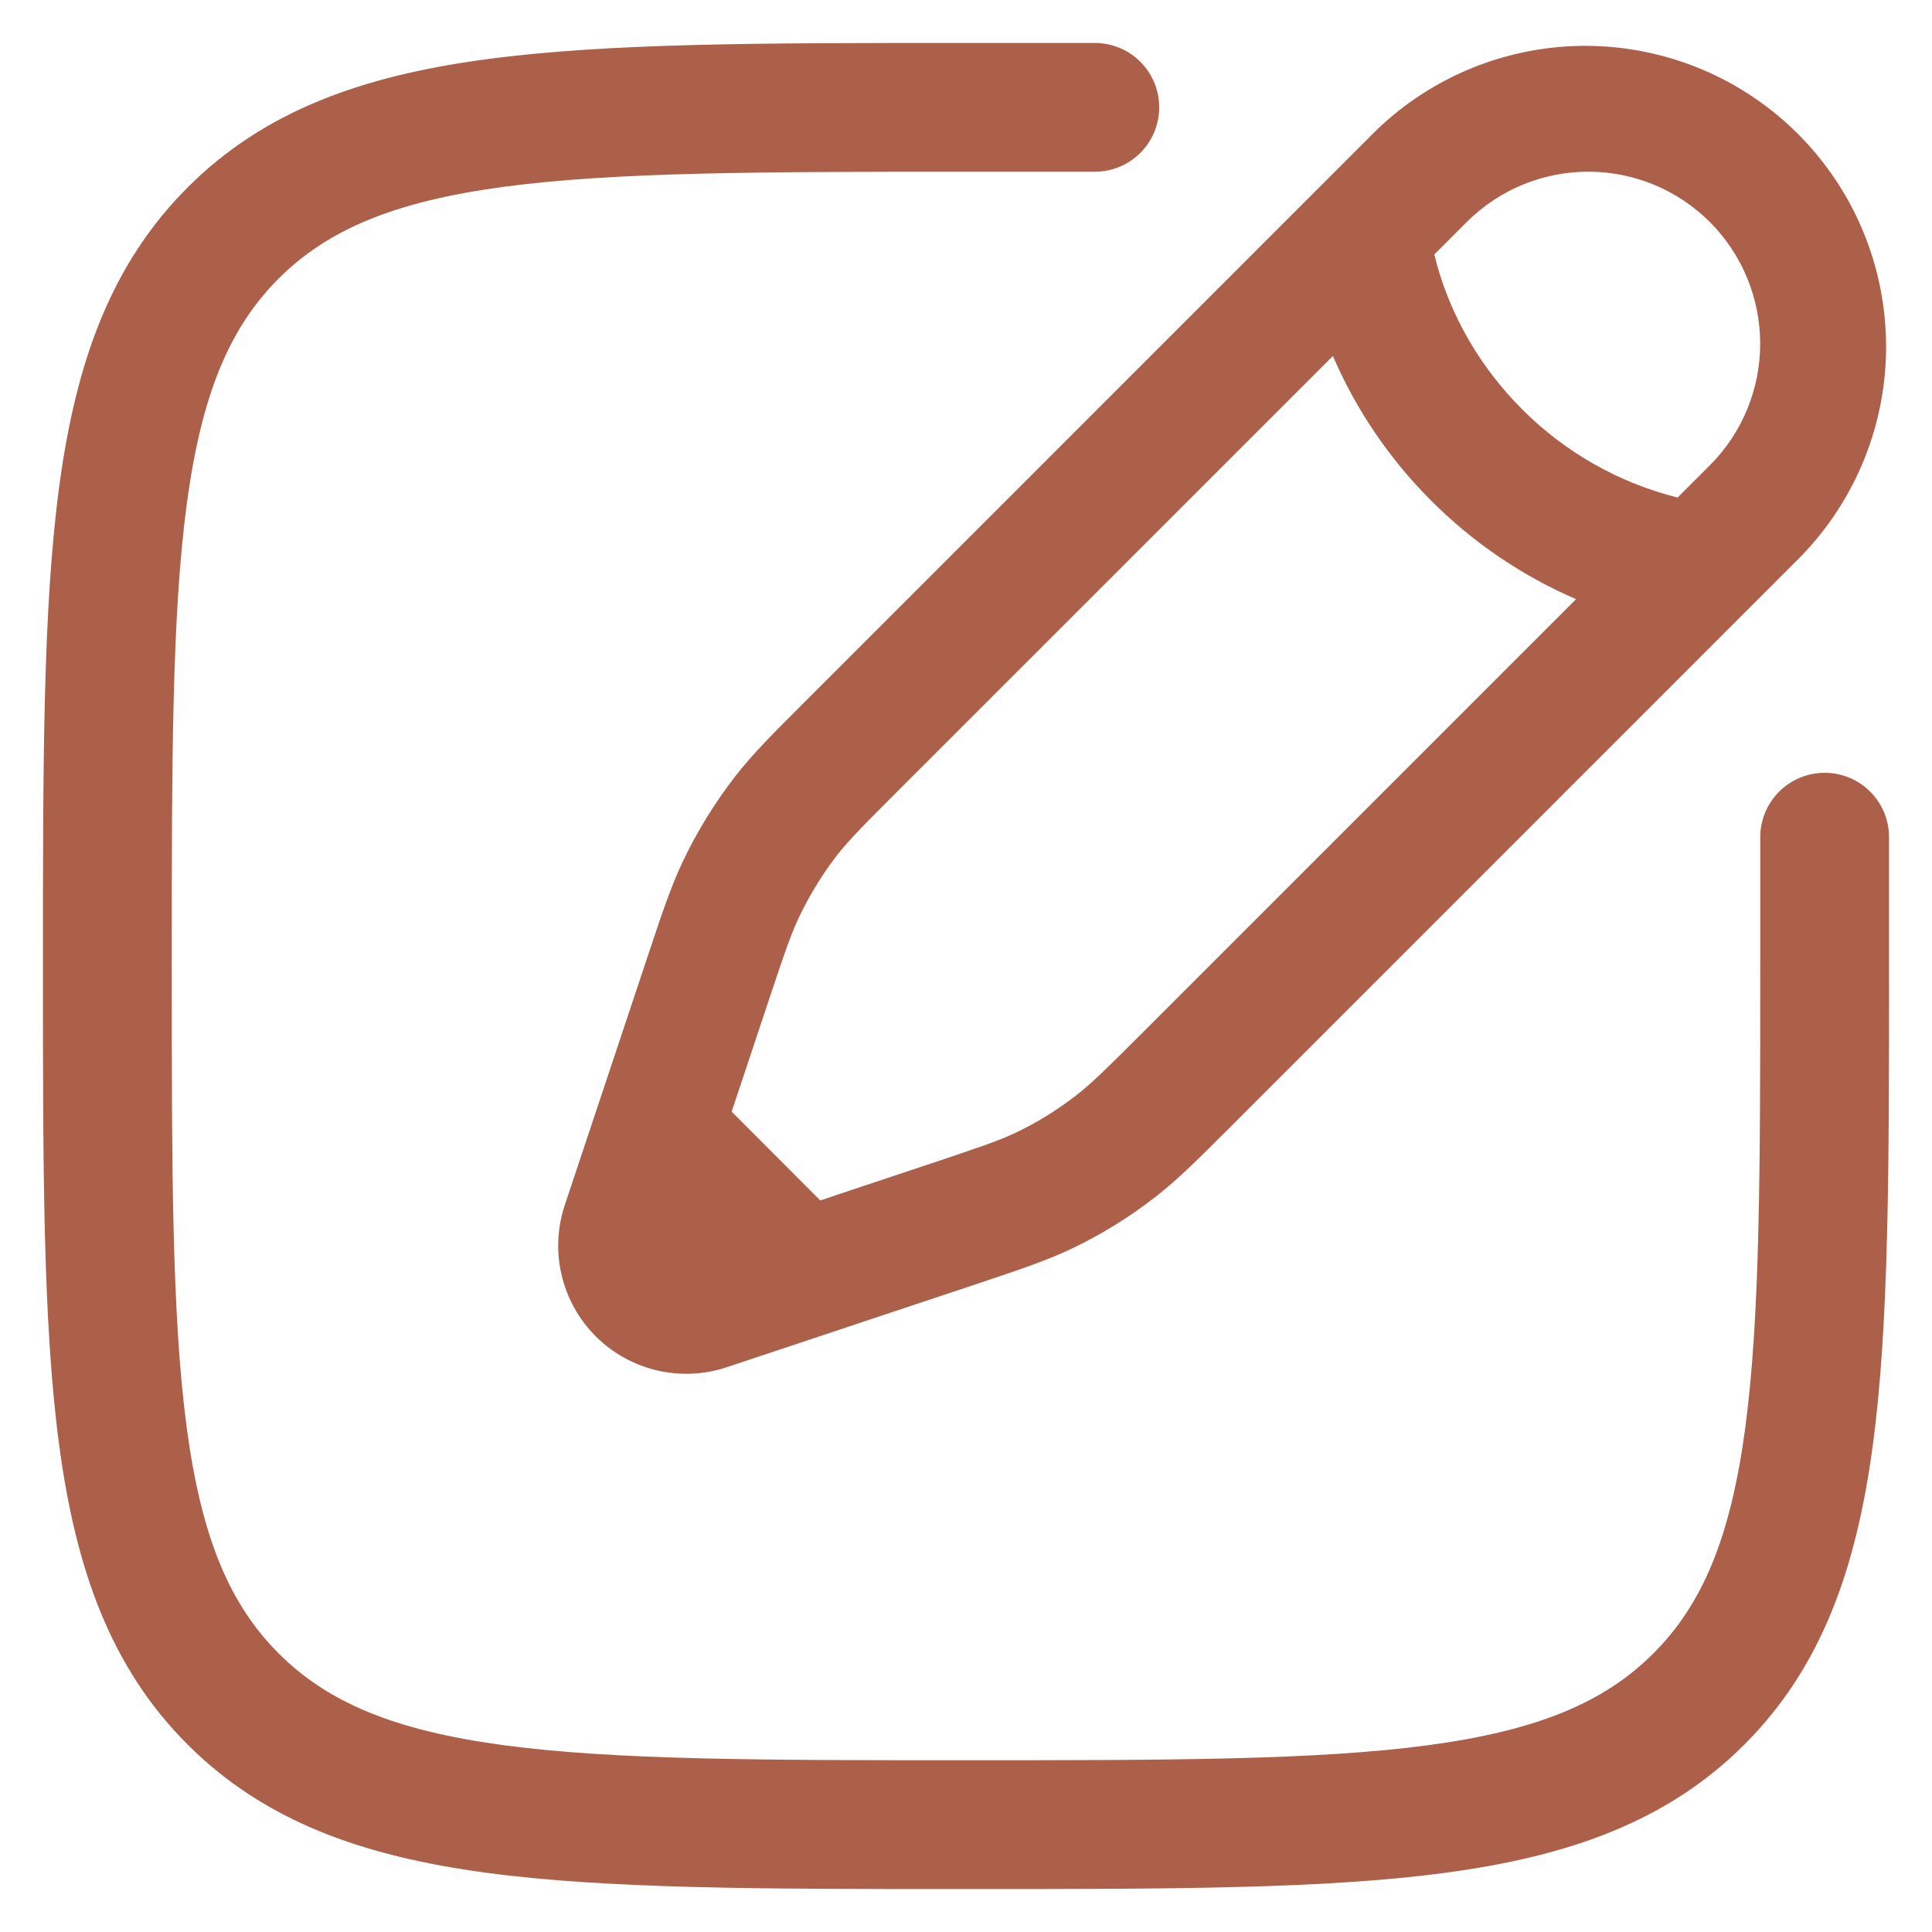 <svg width="30" height="30" viewBox="0 0 30 30" fill="none" xmlns="http://www.w3.org/2000/svg">
<path fill-rule="evenodd" clip-rule="evenodd" d="M14.924 0.667H17C17.265 0.667 17.52 0.772 17.707 0.959C17.895 1.147 18 1.401 18 1.667C18 1.932 17.895 2.186 17.707 2.374C17.52 2.561 17.265 2.667 17 2.667H15C11.829 2.667 9.552 2.669 7.819 2.901C6.113 3.131 5.085 3.568 4.325 4.327C3.567 5.087 3.131 6.113 2.901 7.819C2.669 9.552 2.667 11.829 2.667 15C2.667 18.171 2.669 20.448 2.901 22.181C3.131 23.887 3.568 24.915 4.327 25.674C5.087 26.433 6.113 26.869 7.819 27.099C9.552 27.331 11.829 27.333 15 27.333C18.171 27.333 20.448 27.331 22.181 27.099C23.887 26.869 24.915 26.432 25.675 25.673C26.433 24.913 26.869 23.887 27.099 22.181C27.331 20.448 27.333 18.171 27.333 15V13C27.333 12.735 27.439 12.48 27.626 12.293C27.814 12.105 28.068 12 28.333 12C28.599 12 28.853 12.105 29.041 12.293C29.228 12.48 29.333 12.735 29.333 13V15.076C29.333 18.154 29.333 20.567 29.08 22.449C28.821 24.375 28.28 25.895 27.088 27.088C25.895 28.281 24.375 28.821 22.448 29.08C20.567 29.333 18.155 29.333 15.076 29.333H14.924C11.845 29.333 9.433 29.333 7.551 29.08C5.625 28.821 4.105 28.28 2.912 27.088C1.719 25.895 1.179 24.375 0.92 22.448C0.667 20.567 0.667 18.154 0.667 15.076V14.924C0.667 11.845 0.667 9.433 0.92 7.551C1.179 5.625 1.72 4.105 2.912 2.912C4.105 1.718 5.625 1.179 7.552 0.92C9.433 0.667 11.845 0.667 14.924 0.667ZM21.36 2.034C22.24 1.179 23.421 0.704 24.649 0.712C25.876 0.721 27.051 1.212 27.919 2.08C28.787 2.948 29.278 4.122 29.287 5.35C29.296 6.577 28.821 7.758 27.965 8.639L19.101 17.504C18.607 17.997 18.296 18.309 17.951 18.578C17.543 18.897 17.102 19.17 16.635 19.392C16.239 19.58 15.821 19.718 15.159 19.94L11.285 21.23C10.935 21.347 10.559 21.364 10.2 21.279C9.84 21.194 9.511 21.011 9.25 20.75C8.989 20.489 8.806 20.16 8.721 19.8C8.636 19.441 8.653 19.065 8.769 18.715L10.06 14.841C10.281 14.177 10.42 13.761 10.608 13.365C10.832 12.898 11.103 12.459 11.421 12.049C11.691 11.703 12.001 11.393 12.496 10.899L21.36 2.034ZM26.551 3.448C26.05 2.947 25.371 2.666 24.663 2.666C23.955 2.666 23.276 2.947 22.775 3.448L22.273 3.95C22.302 4.079 22.345 4.23 22.404 4.401C22.595 4.952 22.957 5.677 23.64 6.36C24.305 7.025 25.137 7.497 26.049 7.726L26.551 7.225C27.051 6.724 27.332 6.045 27.332 5.337C27.332 4.629 27.051 3.949 26.551 3.448ZM24.473 9.304C23.634 8.942 22.871 8.423 22.225 7.776C21.578 7.13 21.059 6.367 20.697 5.528L13.957 12.267C13.401 12.822 13.184 13.043 12.997 13.28C12.771 13.574 12.575 13.892 12.415 14.226C12.284 14.497 12.185 14.79 11.936 15.536L11.361 17.262L12.737 18.64L14.464 18.064C15.211 17.814 15.503 17.716 15.775 17.587C16.111 17.427 16.426 17.231 16.721 17.001C16.957 16.816 17.177 16.599 17.733 16.044L24.473 9.304Z" fill="#AD6049"/>
</svg>
